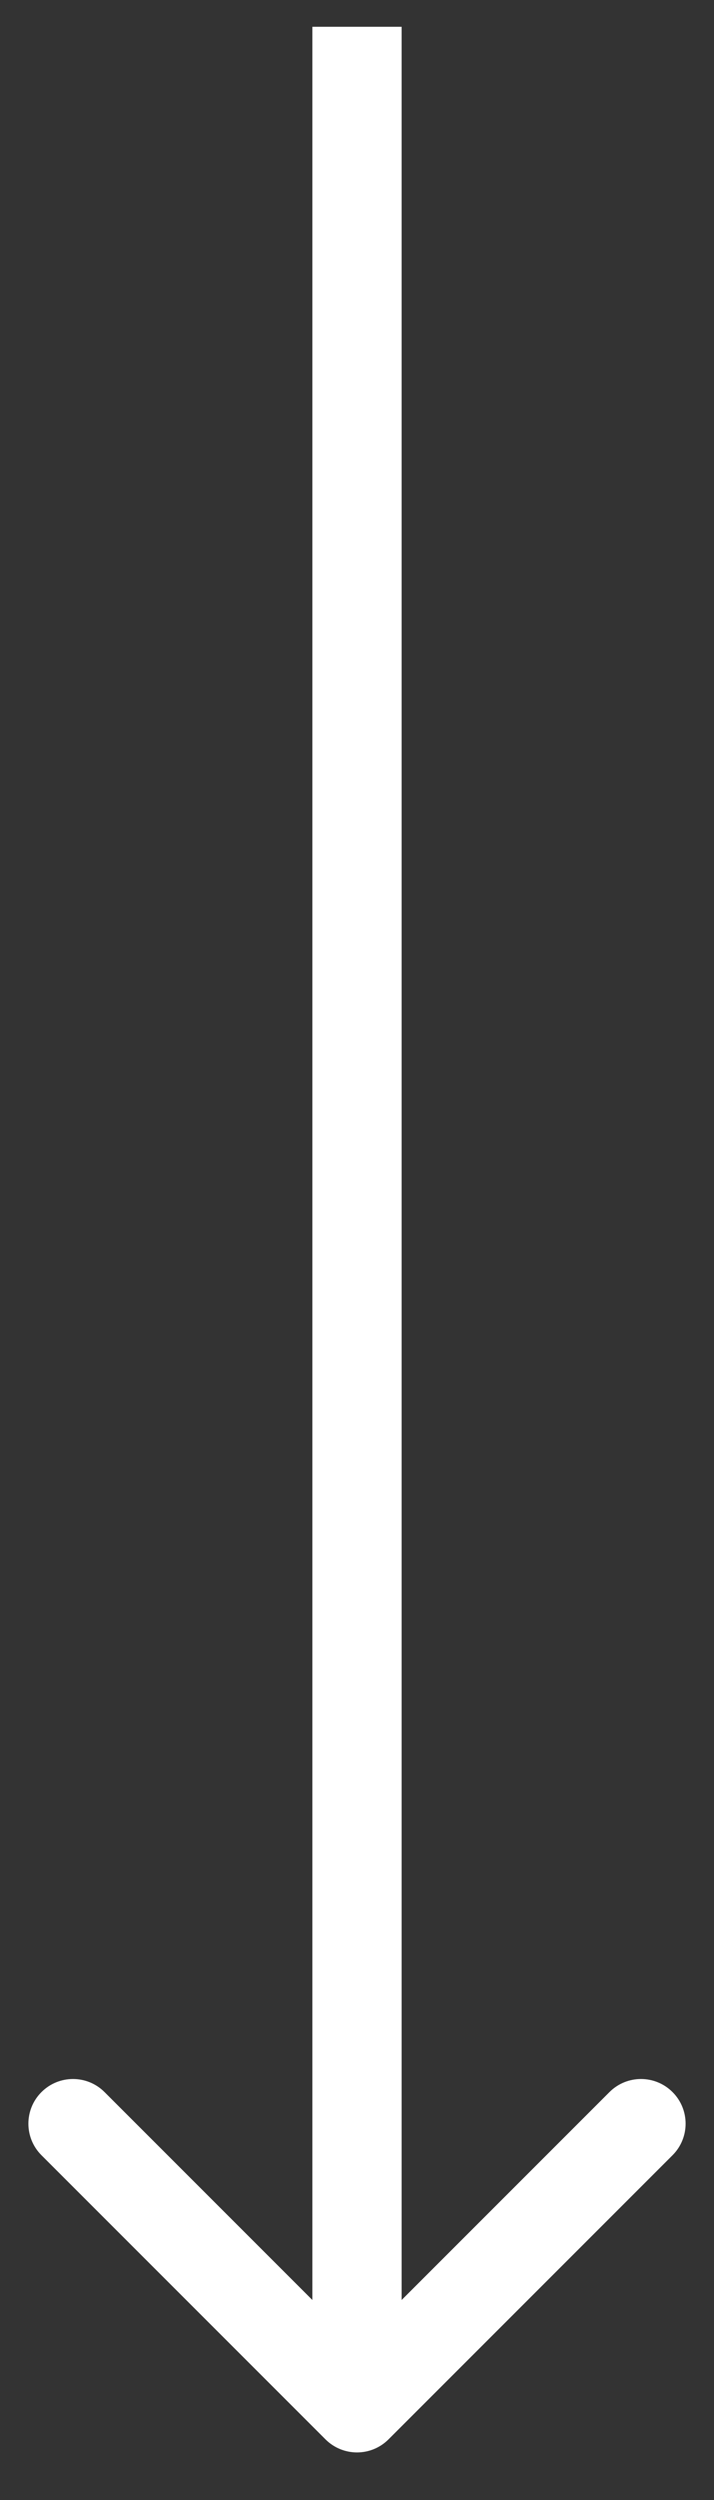 <svg width="12" height="42" viewBox="0 0 12 42" fill="none" xmlns="http://www.w3.org/2000/svg">
<rect x="0" y="0" width="12" height="42" fill="#333333" stroke="none"/>
<path d="M5.47 40.981C5.763 41.274 6.237 41.274 6.53 40.981L11.303 36.208C11.596 35.915 11.596 35.44 11.303 35.147C11.01 34.854 10.536 34.854 10.243 35.147L6 39.39L1.757 35.147C1.464 34.854 0.99 34.854 0.697 35.147C0.404 35.44 0.404 35.915 0.697 36.208L5.47 40.981ZM5.25 0.45L5.25 40.45L6.75 40.45L6.75 0.45L5.25 0.45Z" fill="white"/>
</svg>
